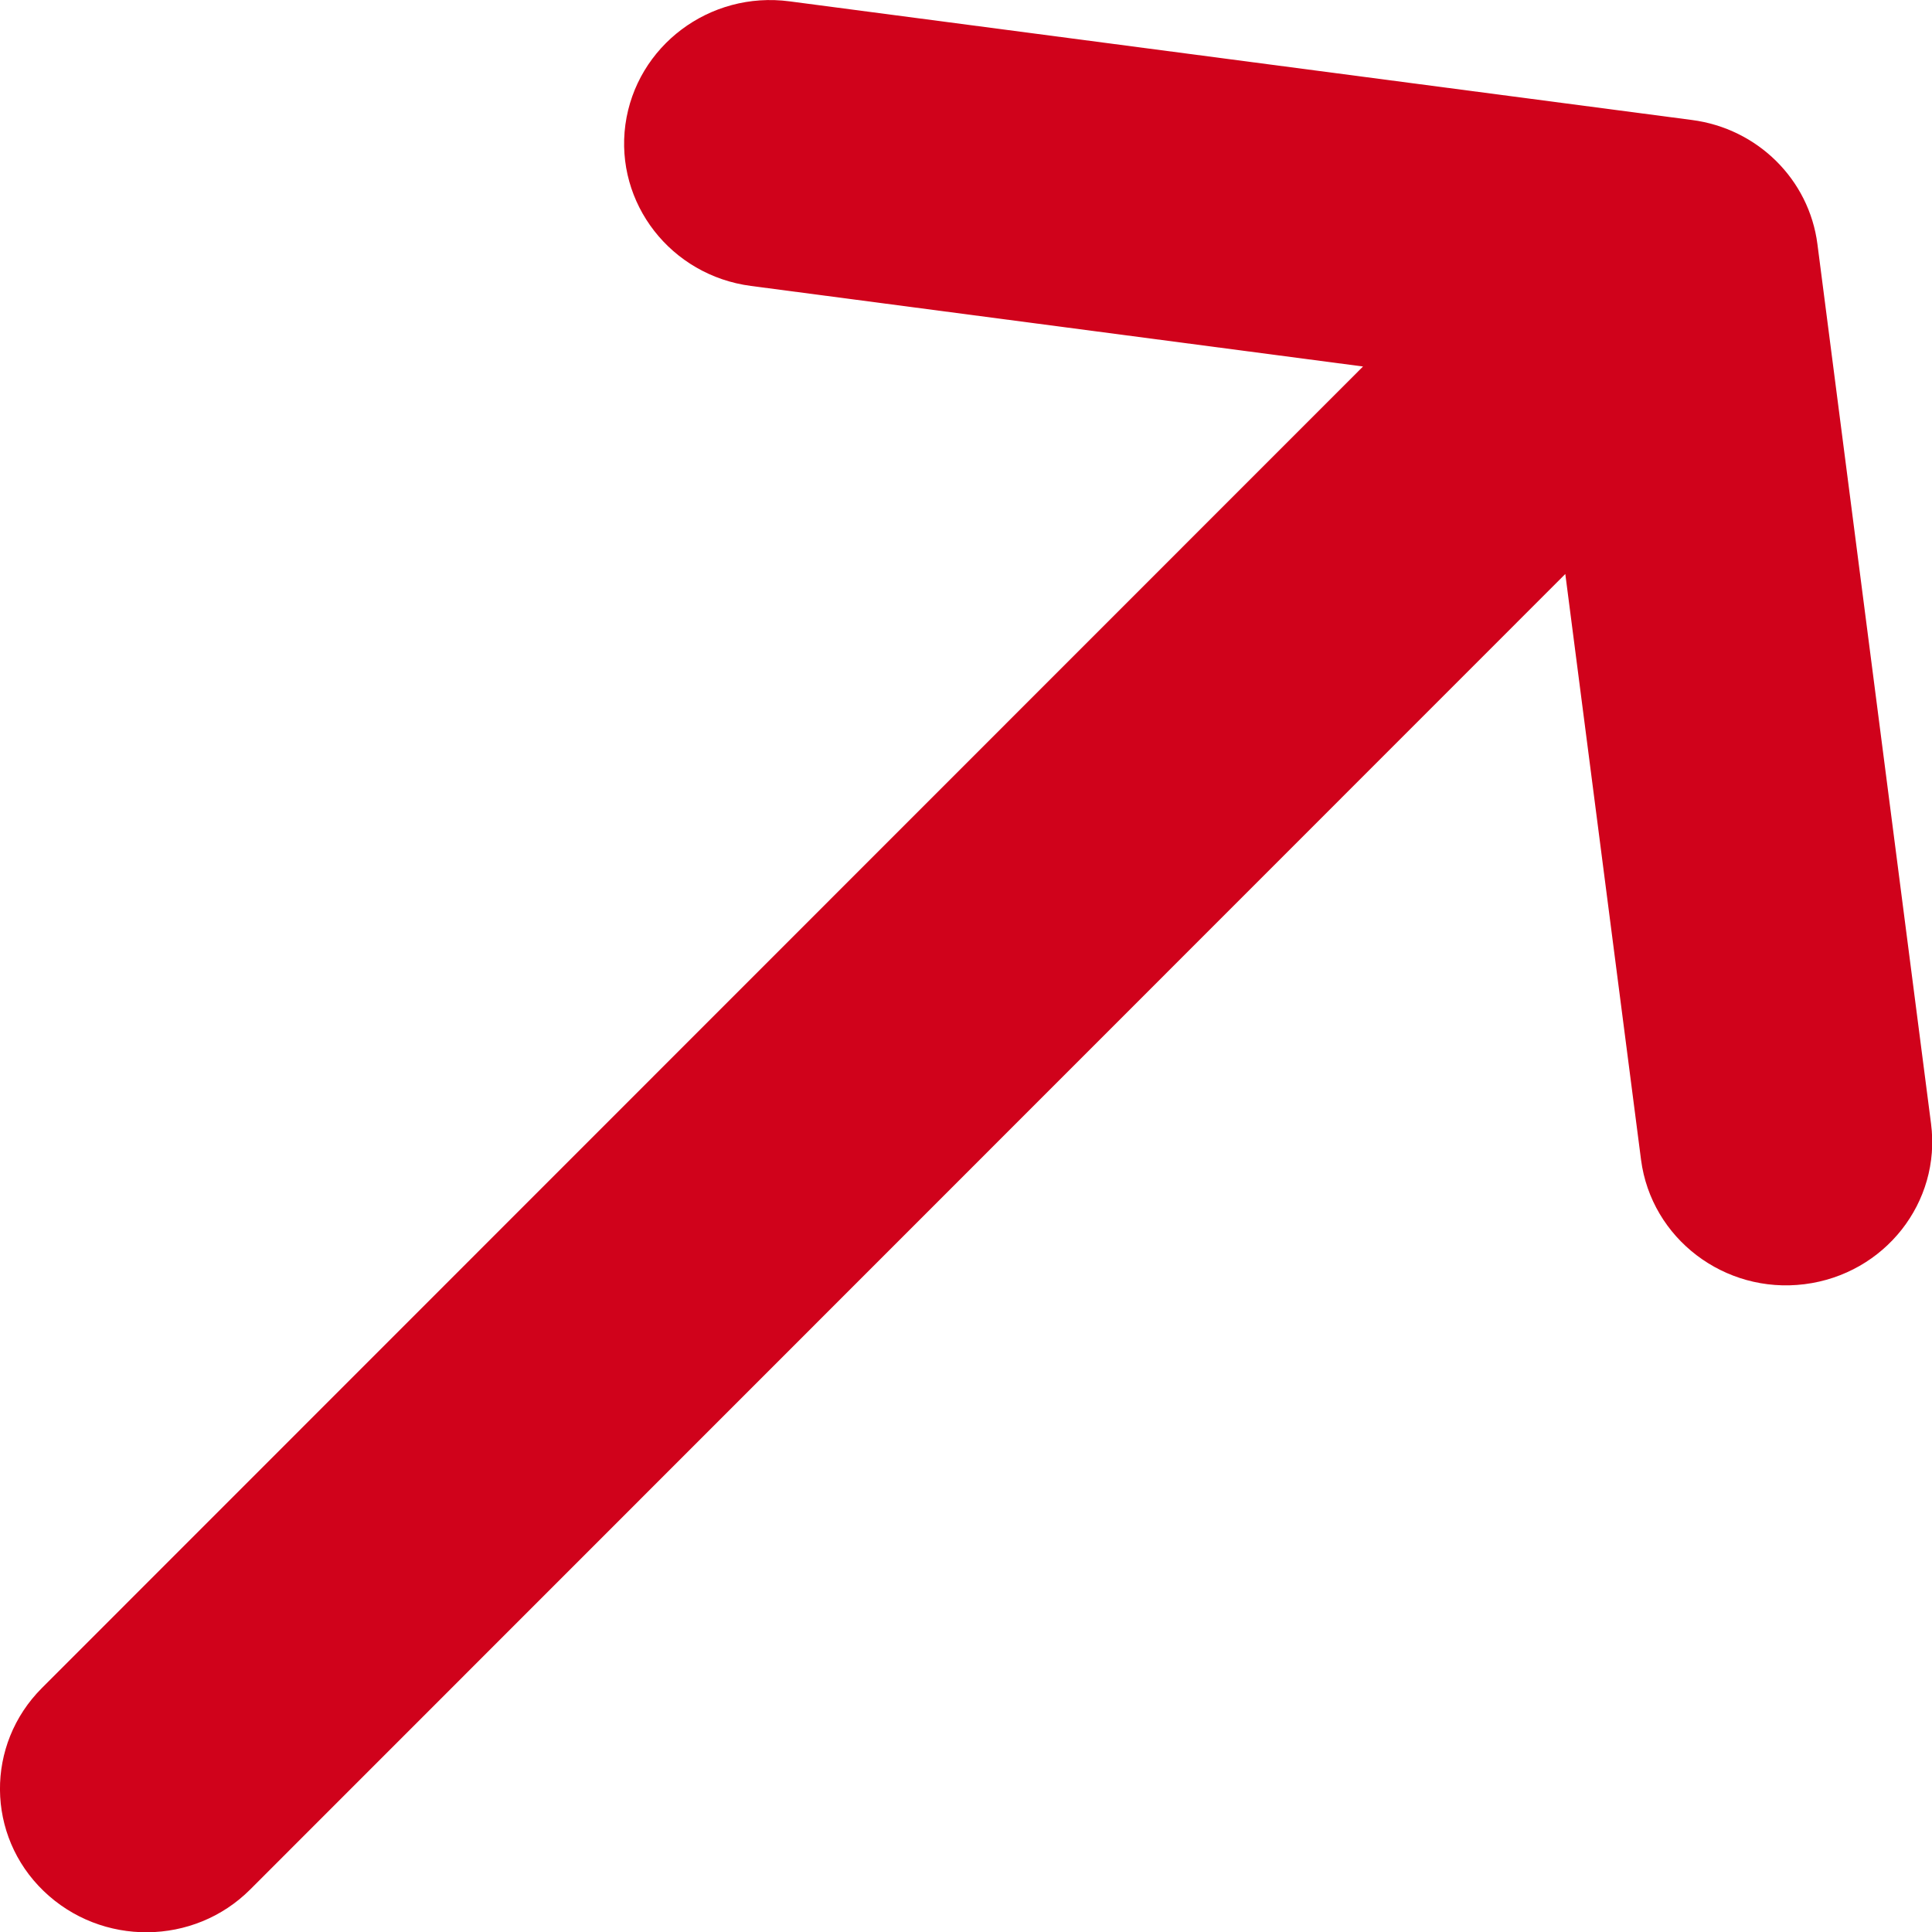 <svg width="10" height="10" viewBox="0 0 10 10" fill="none" xmlns="http://www.w3.org/2000/svg">
<path fill-rule="evenodd" clip-rule="evenodd" d="M3.887 1.48C3.473 1.426 3.182 1.052 3.237 0.645C3.293 0.238 3.673 -0.048 4.087 0.007L8.757 0.621C9.097 0.665 9.364 0.929 9.407 1.264L9.995 5.816C10.048 6.223 9.755 6.595 9.34 6.647C8.926 6.699 8.547 6.41 8.494 6.003L8.102 2.971L1.296 9.779C1.004 10.072 0.525 10.076 0.226 9.788C-0.072 9.501 -0.076 9.03 0.217 8.737L7.055 1.897L3.887 1.48Z" fill="#D0021B"/>
</svg>
